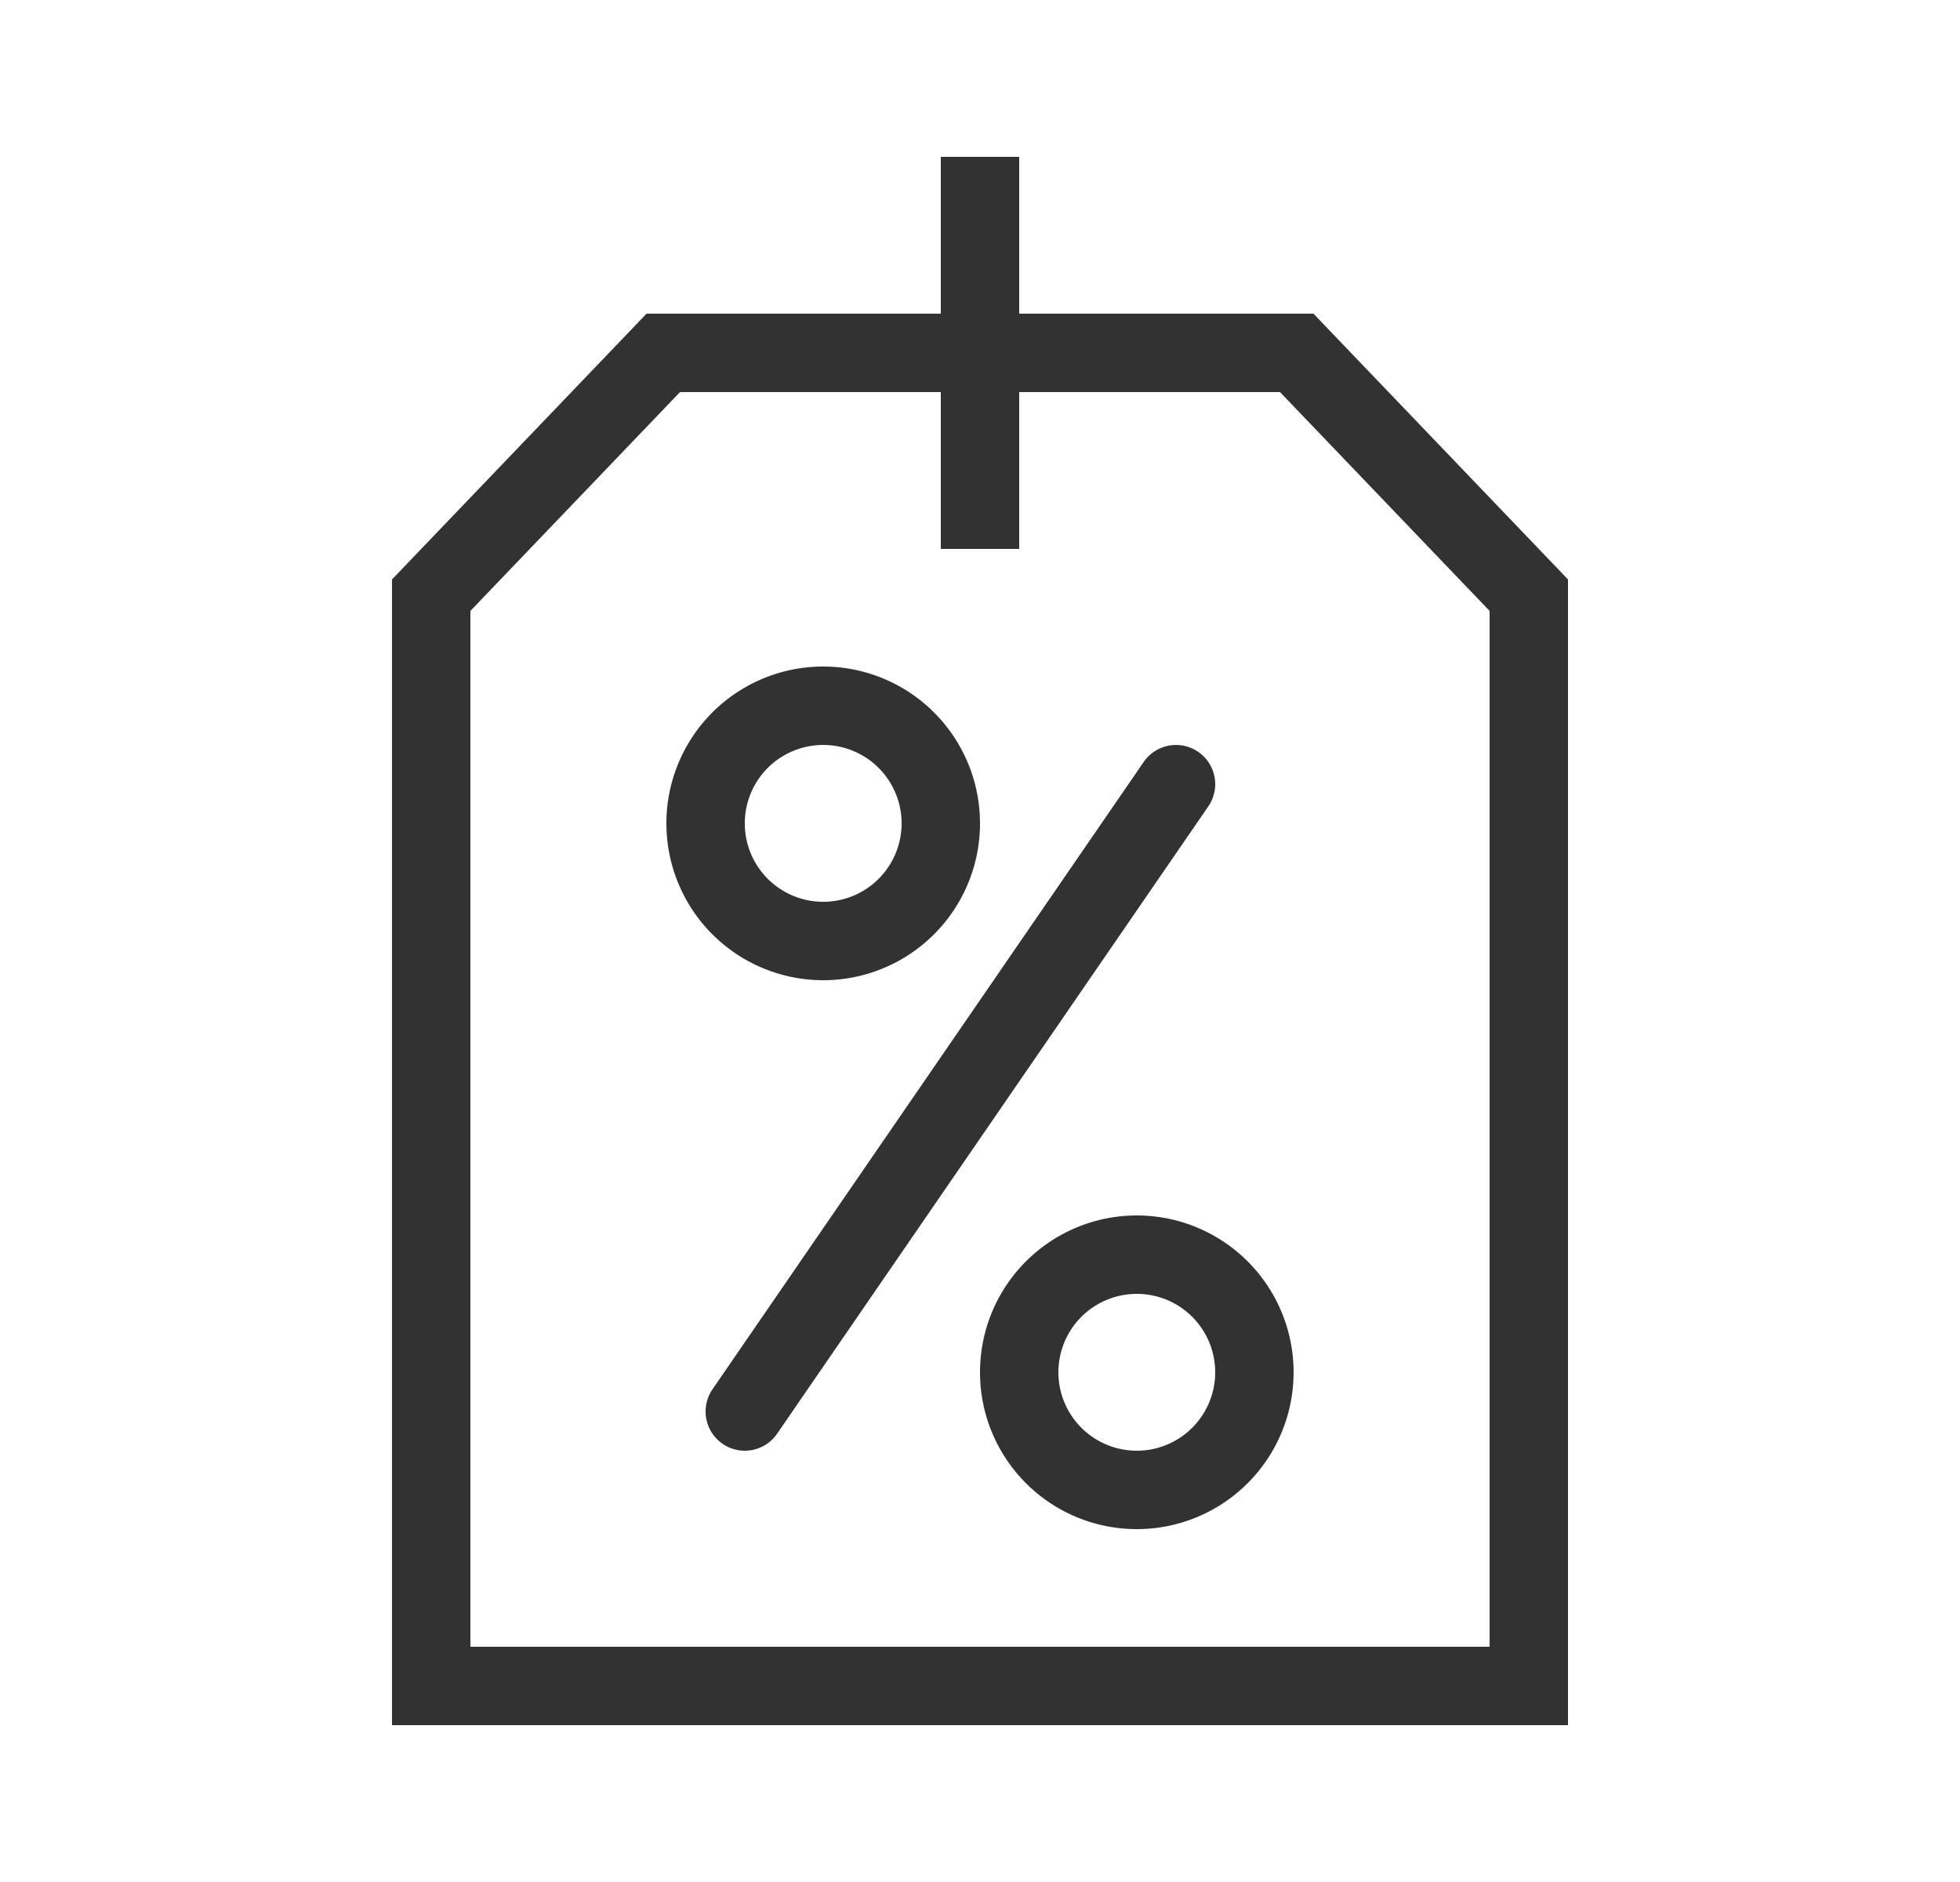 <svg xmlns="http://www.w3.org/2000/svg" width="25" height="24" viewBox="0 0 25 24">
    <g fill="none" fill-rule="evenodd">
        <path stroke="#323232" d="M16.54 4.5H8.46L5.5 7.59V21.5h14V7.59L16.54 4.5z"/>
        <path fill="#323232" fill-rule="nonzero" d="M12 2h1v5h-1z"/>
        <path stroke="#323232" stroke-linecap="round" stroke-linejoin="round" d="M12 10.5a1.5 1.5 0 1 0-3 0 1.5 1.5 0 0 0 3 0zM16 17.5a1.5 1.5 0 1 0-3 0 1.5 1.5 0 0 0 3 0zM15 10l-5.5 8"/>
    </g>
</svg>

